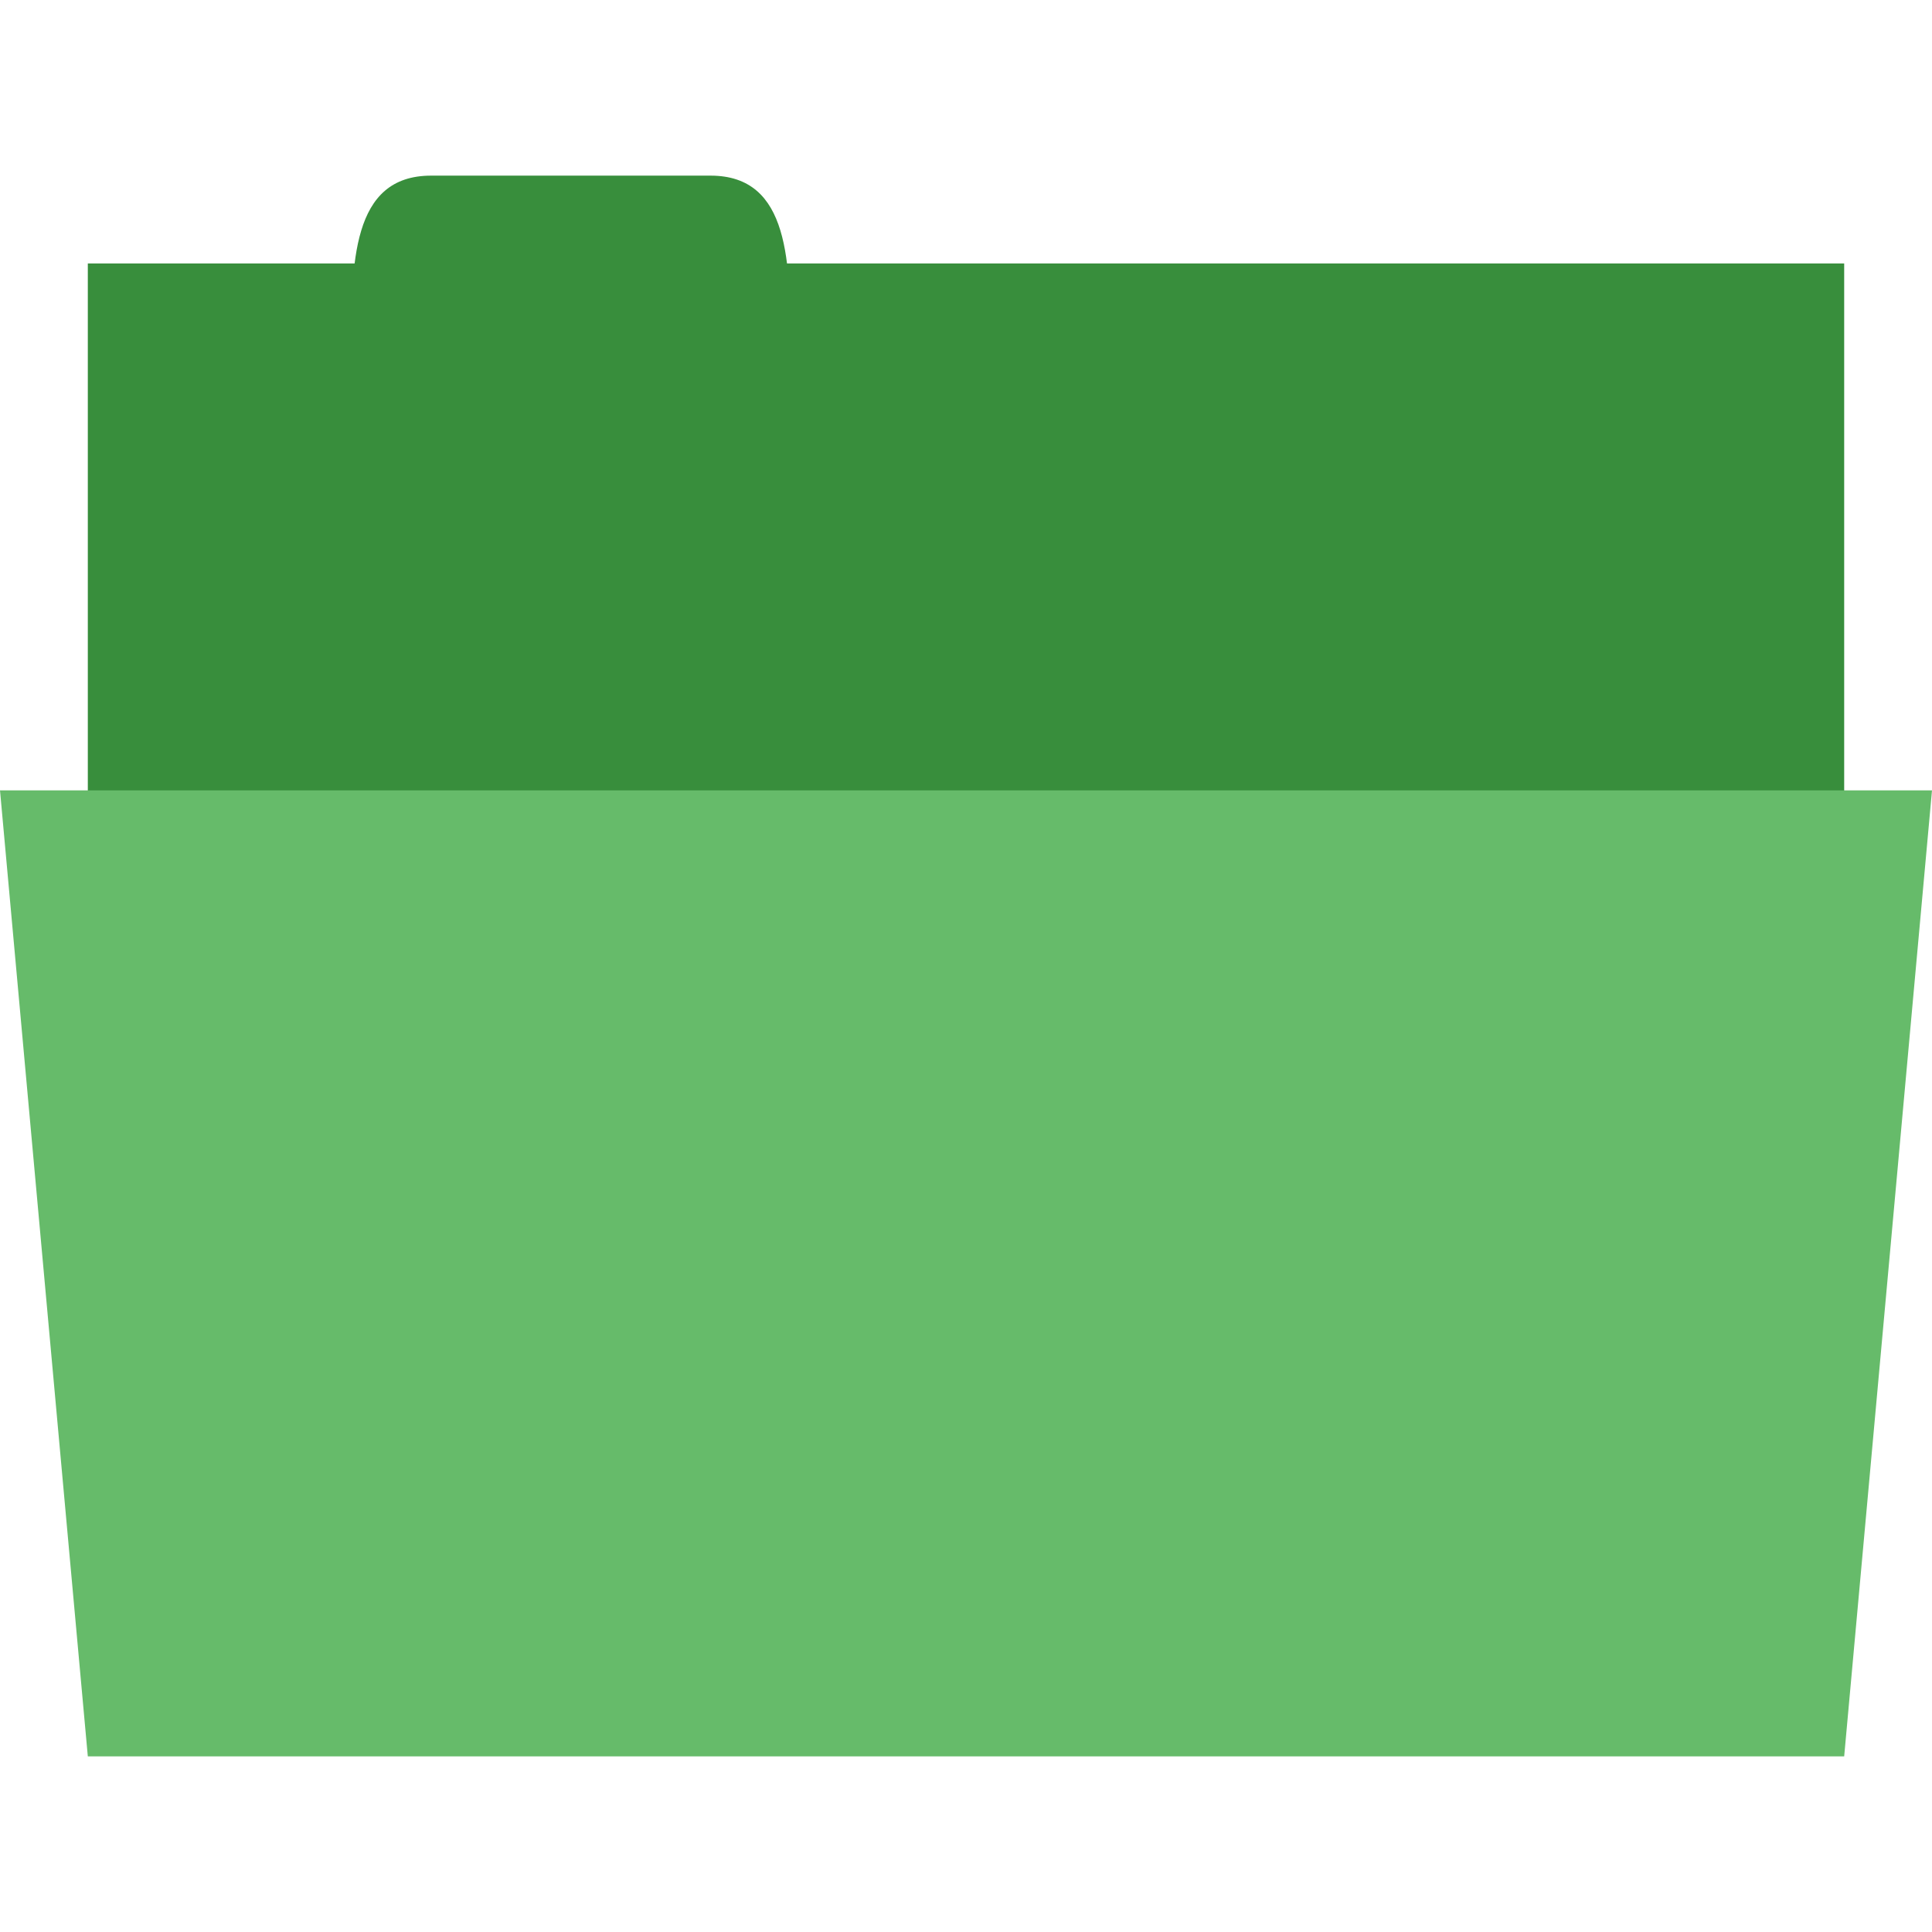 <svg xmlns="http://www.w3.org/2000/svg" viewBox="0 0 22 22">
 <rect width="20" height="7" x="1" y="3" style="fill:#388e3c;fill-opacity:1;stroke:none"/>
 <path d="m 4 4 c 0 -1 0 -2 0.909 -2 l 3.182 0 c 0.909 0 0.909 1 0.909 2 z" style="fill:#388e3c;fill-opacity:1;stroke:none"/>
 <path d="m 0 9 22 0 -1 11 -20 0 z" style="fill:#66bb6a;fill-opacity:1;stroke:none"/>
</svg>
